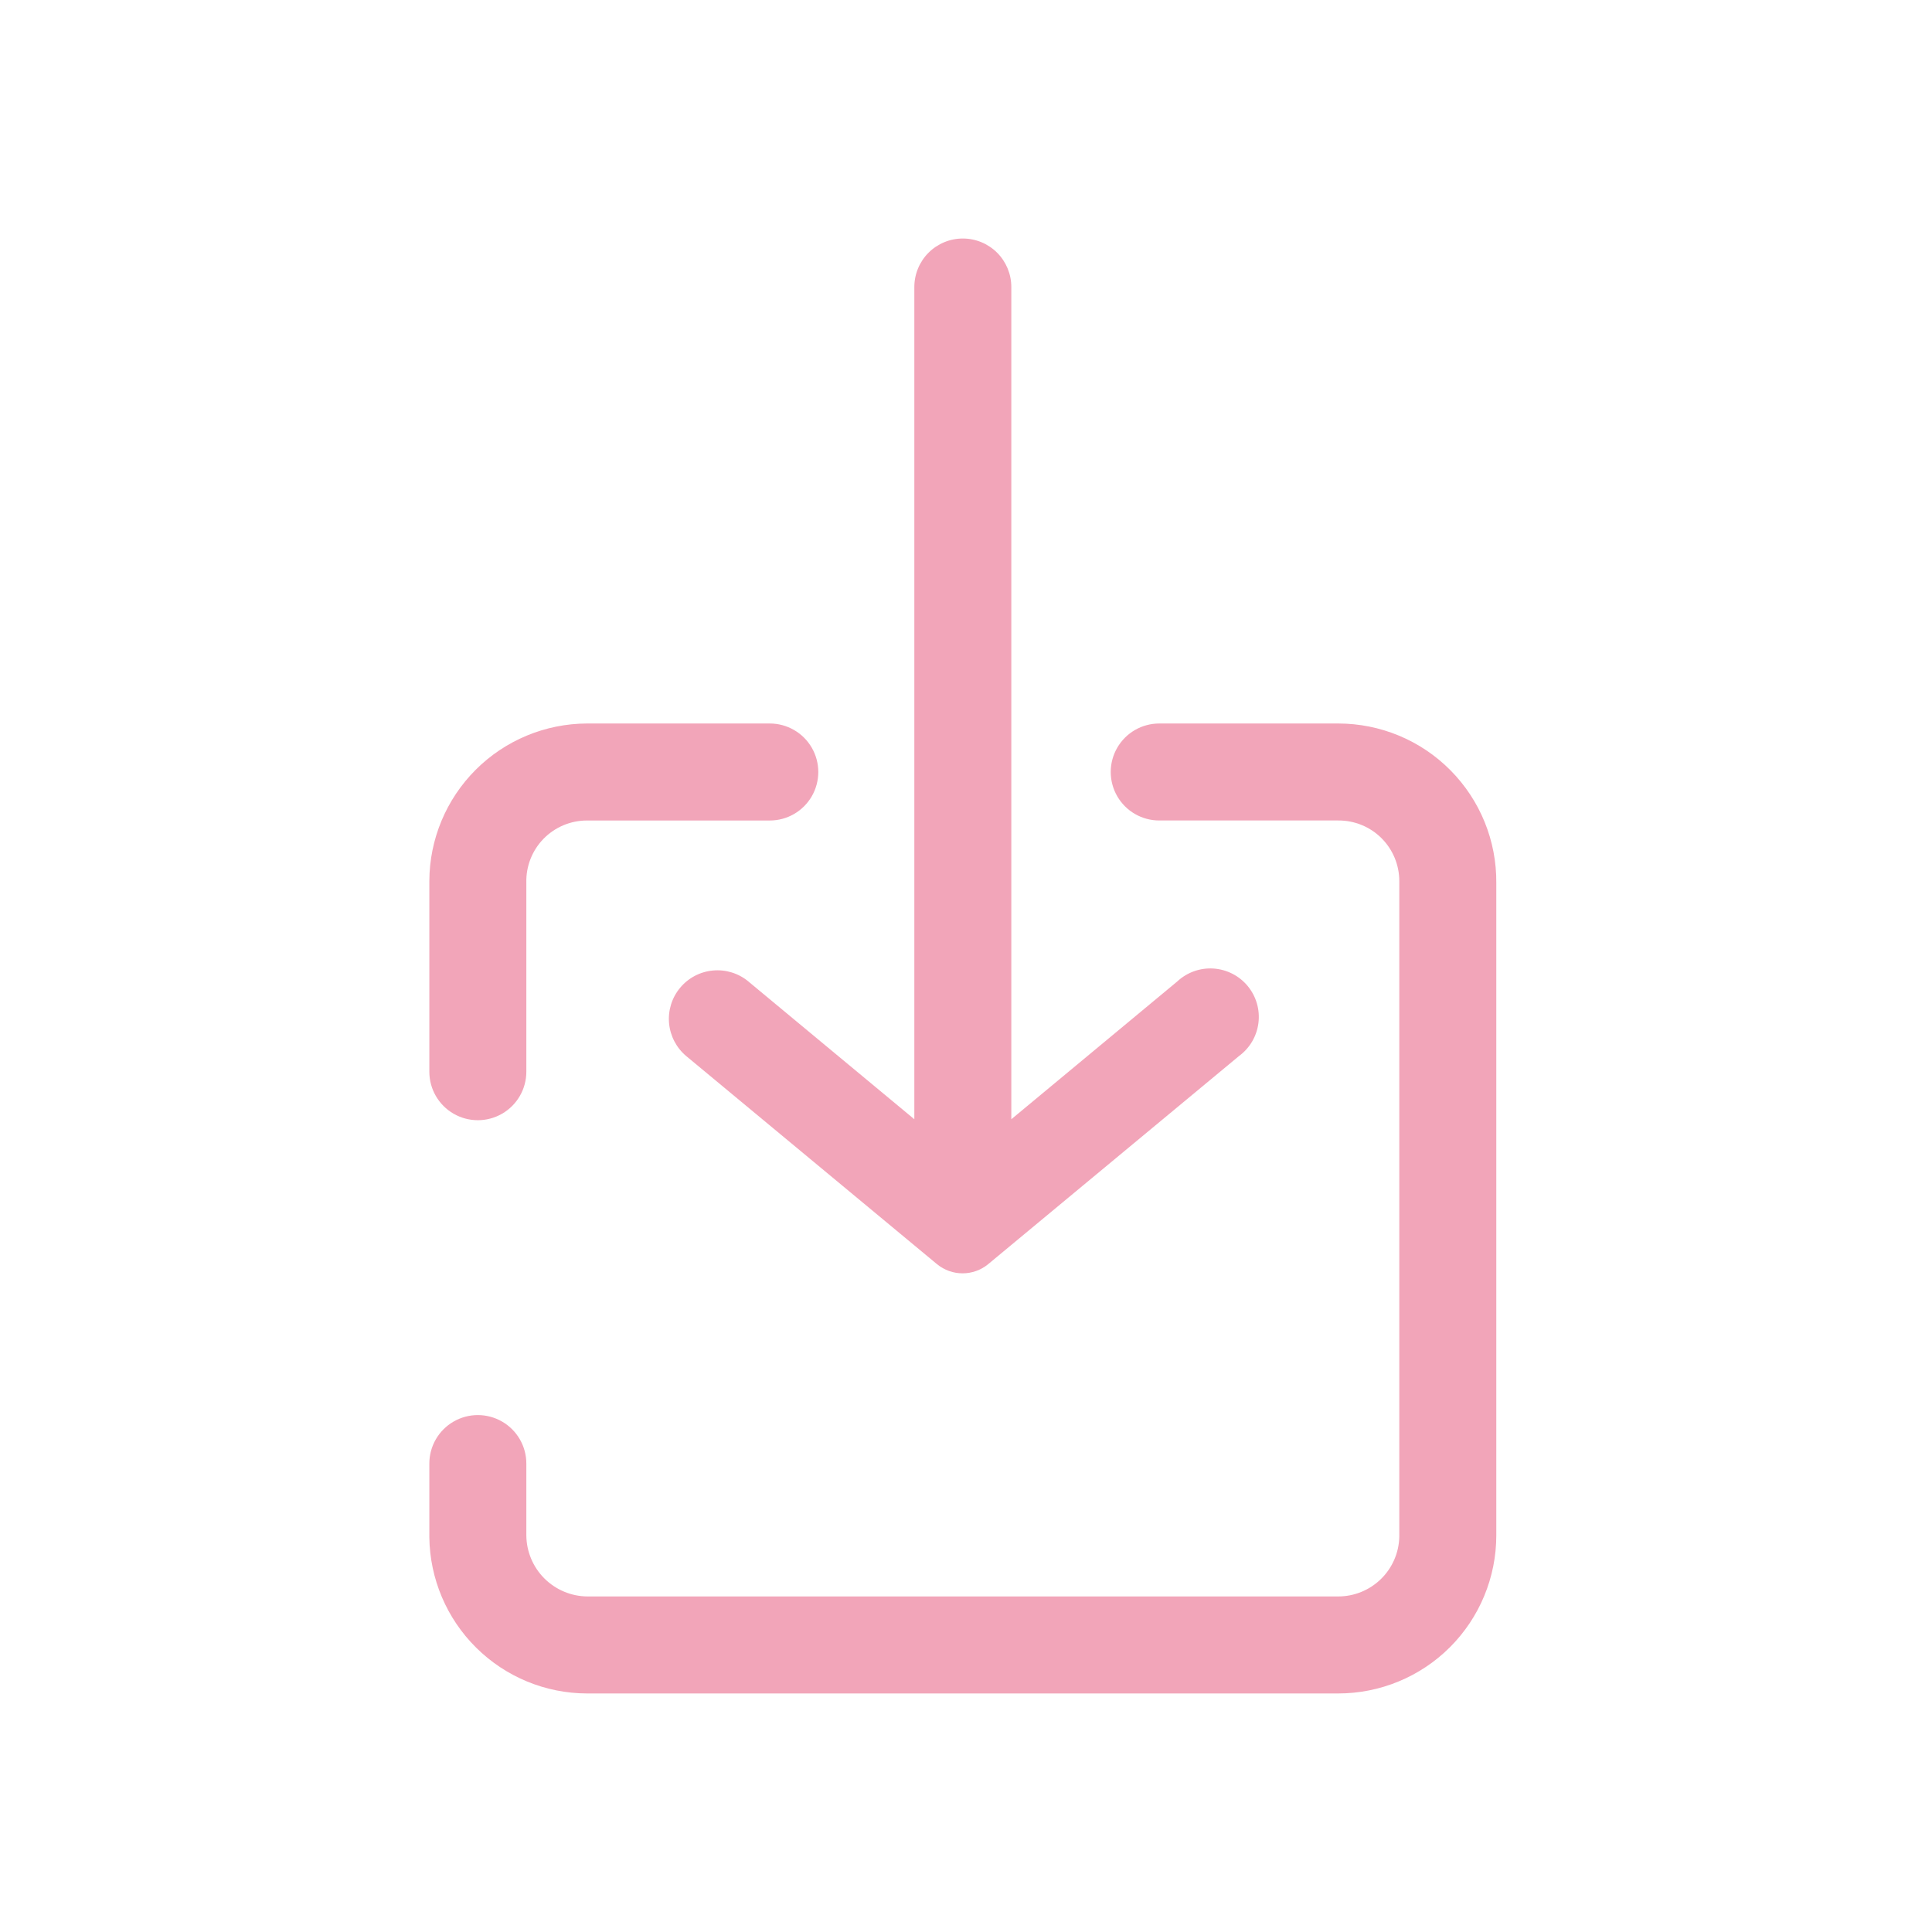 <svg width="81" height="81" viewBox="0 0 81 81" fill="none" xmlns="http://www.w3.org/2000/svg">
<path d="M32.274 30.333H24.608C22.858 30.339 21.18 31.037 19.942 32.275C18.704 33.513 18.006 35.19 18 36.941V44.932C18 45.659 18.388 46.33 19.017 46.693C19.646 47.056 20.421 47.056 21.05 46.693C21.679 46.33 22.067 45.659 22.067 44.932V37.002C22.05 36.318 22.311 35.656 22.789 35.165C23.268 34.676 23.924 34.4 24.608 34.4H32.274C33.001 34.4 33.672 34.012 34.035 33.383C34.398 32.754 34.398 31.979 34.035 31.35C33.672 30.721 33.001 30.333 32.274 30.333L32.274 30.333Z" fill="#F2A5B9"/>
<path d="M18 64.452C18.022 66.193 18.727 67.855 19.964 69.08C21.2 70.305 22.868 70.995 24.609 70.999H56.104C57.862 70.999 59.549 70.301 60.792 69.058C62.034 67.815 62.733 66.129 62.733 64.371V37.022C62.749 35.254 62.058 33.552 60.813 32.296C59.569 31.039 57.873 30.333 56.104 30.333H48.602C47.875 30.333 47.204 30.72 46.841 31.349C46.477 31.978 46.477 32.754 46.841 33.383C47.204 34.012 47.875 34.399 48.602 34.399H56.104C56.782 34.394 57.434 34.659 57.915 35.136C58.396 35.614 58.666 36.263 58.666 36.941V64.431C58.651 65.1 58.374 65.736 57.895 66.203C57.416 66.671 56.773 66.932 56.104 66.932H24.629C23.951 66.927 23.302 66.655 22.823 66.176C22.343 65.697 22.072 65.048 22.067 64.37V61.361C22.067 60.634 21.679 59.963 21.05 59.6C20.421 59.237 19.646 59.237 19.017 59.6C18.388 59.963 18 60.634 18 61.361L18 64.452Z" fill="#F2A5B9"/>
<path d="M40.367 10C39.828 10 39.311 10.214 38.929 10.595C38.548 10.977 38.334 11.494 38.334 12.033V46.925L31.379 41.151H31.38C30.965 40.805 30.429 40.639 29.892 40.689C29.354 40.738 28.858 40.999 28.513 41.415C28.167 41.83 28.002 42.365 28.051 42.903C28.101 43.441 28.362 43.936 28.777 44.282L39.289 53.005C39.591 53.251 39.968 53.385 40.357 53.385C40.746 53.385 41.123 53.251 41.424 53.005L51.937 44.282H51.936C52.391 43.952 52.689 43.45 52.76 42.893C52.831 42.336 52.669 41.775 52.312 41.342C51.955 40.908 51.434 40.643 50.874 40.606C50.314 40.57 49.764 40.767 49.354 41.151L42.4 46.925V12.033C42.4 11.494 42.186 10.977 41.805 10.595C41.423 10.214 40.906 10 40.367 10L40.367 10Z" fill="#F2A5B9"/>
</svg>
